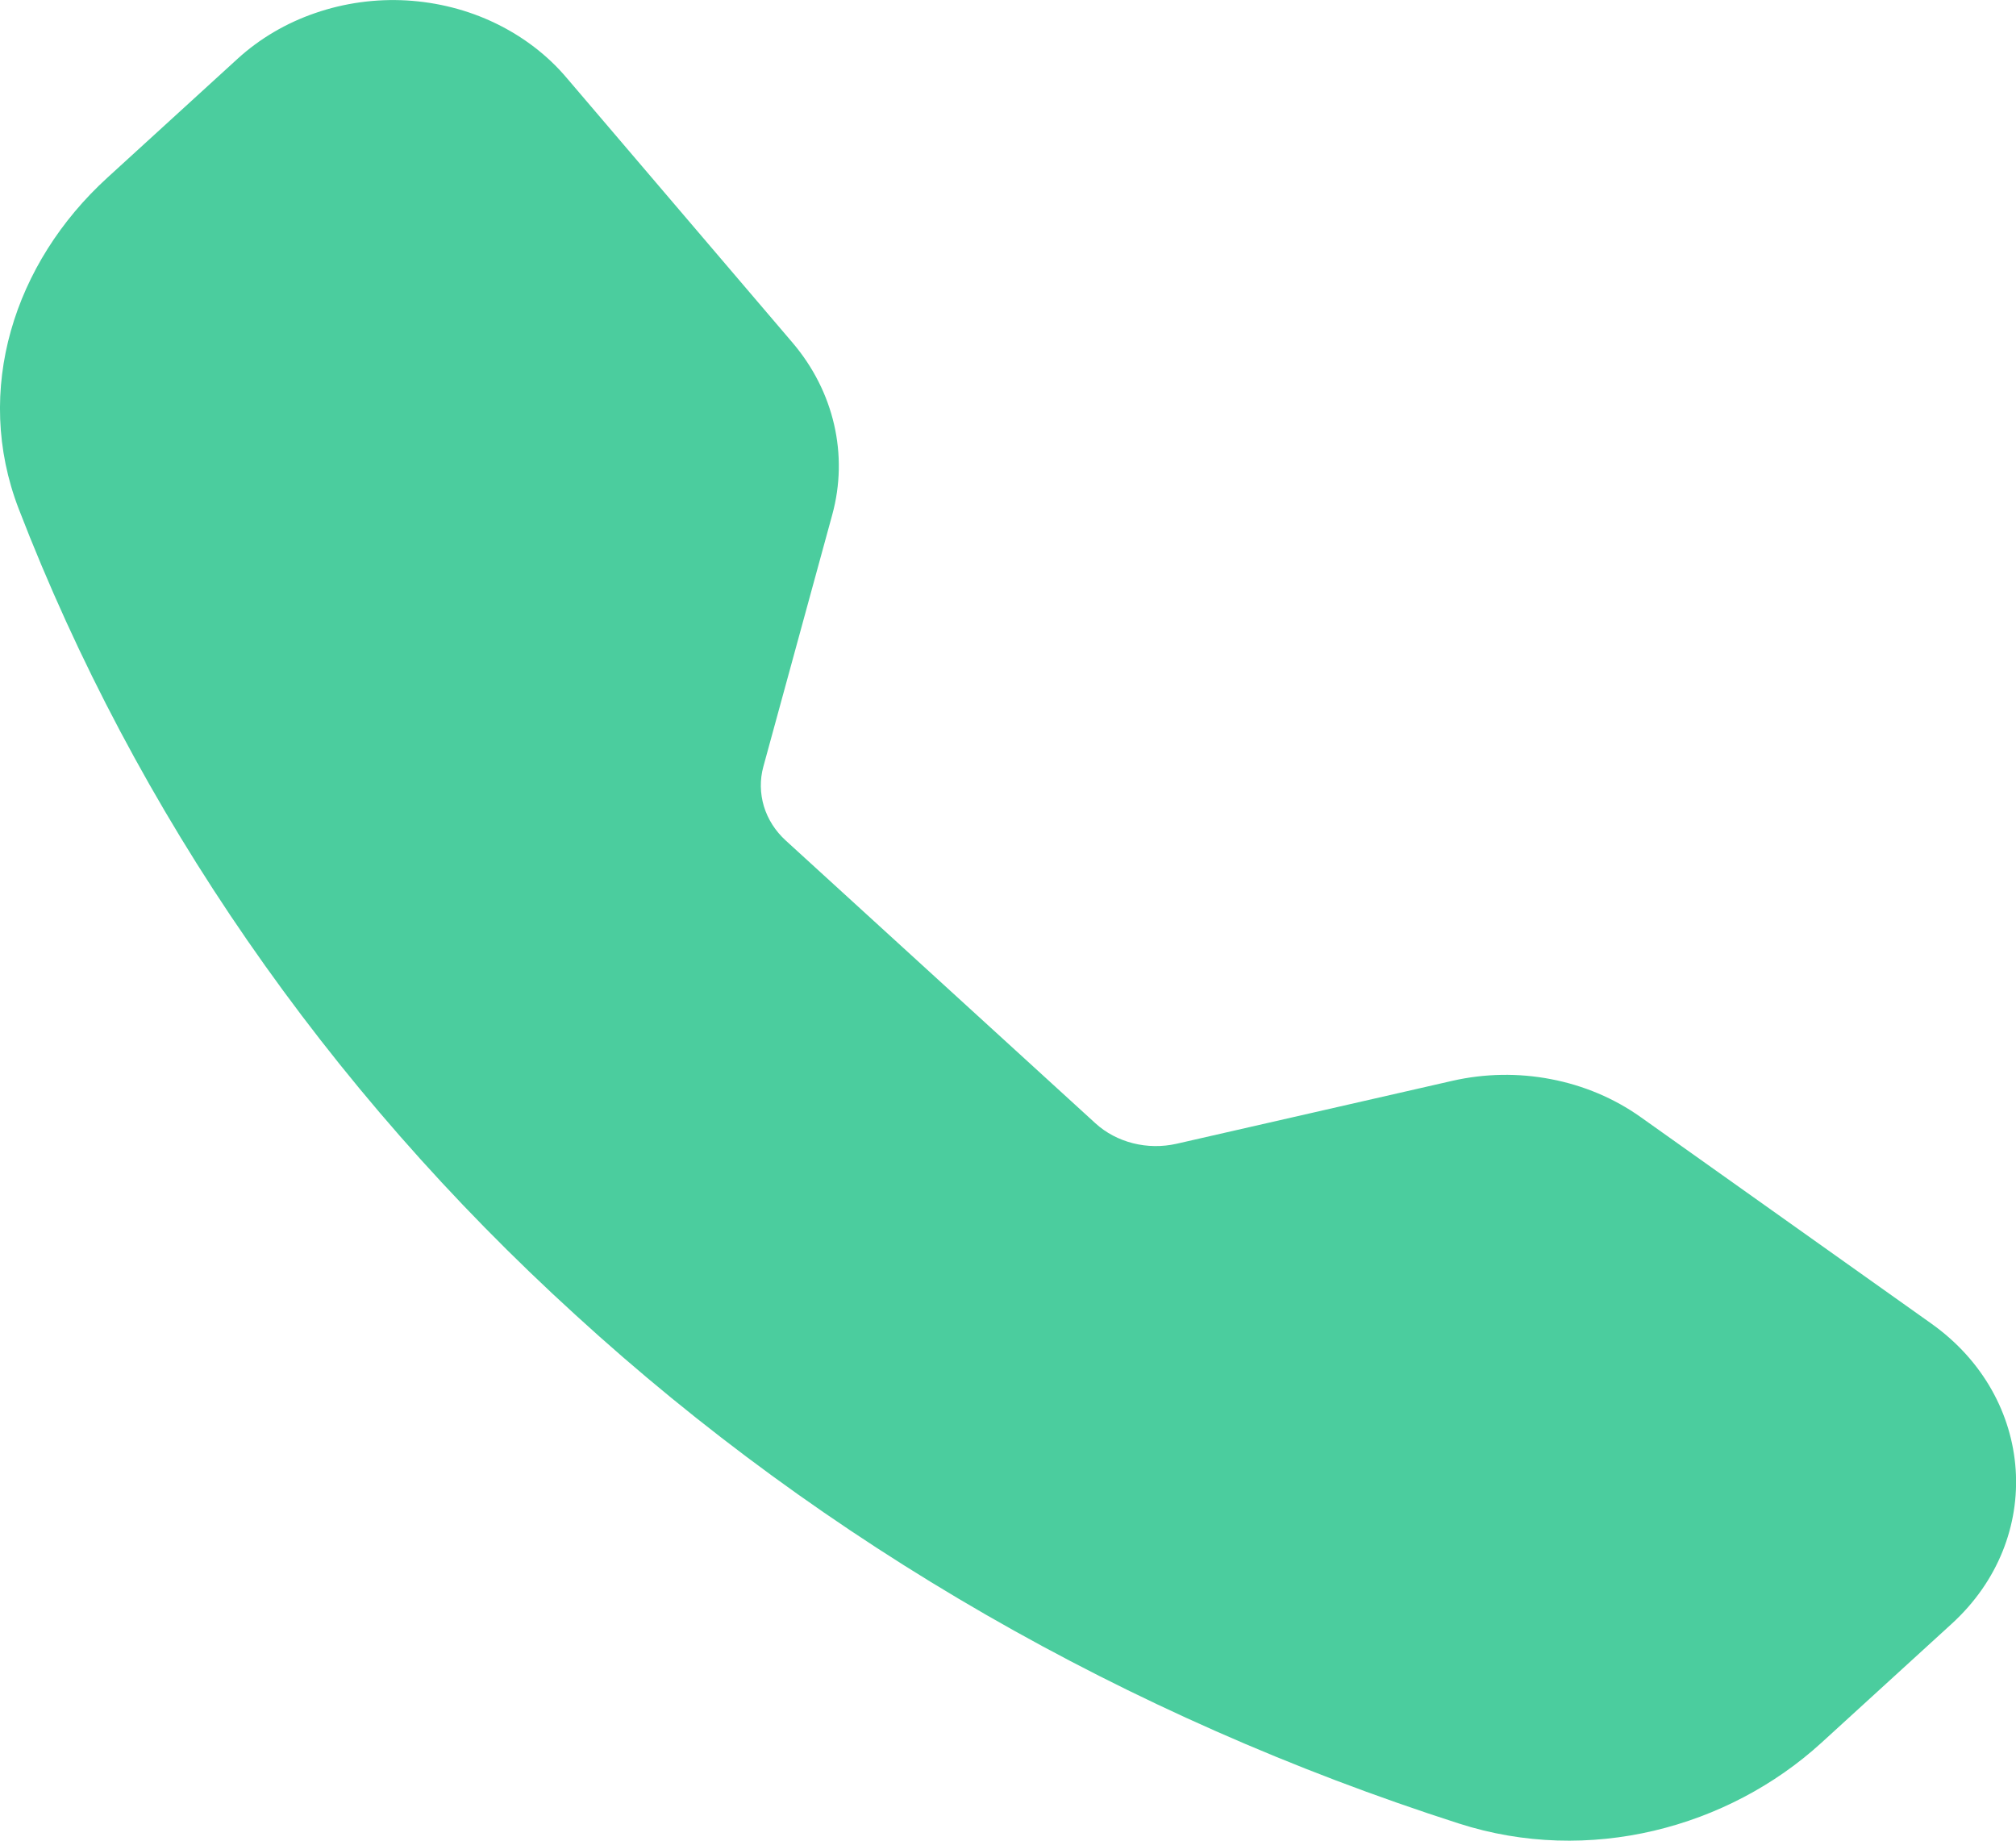 <svg width="23" height="21" viewBox="0 0 23 21" fill="none" xmlns="http://www.w3.org/2000/svg">
<path fill-rule="evenodd" clip-rule="evenodd" d="M2.71 0.671C2.962 0.441 3.264 0.263 3.596 0.149C3.929 0.034 4.284 -0.015 4.639 0.005C4.994 0.026 5.34 0.114 5.654 0.266C5.968 0.418 6.244 0.628 6.462 0.885L9.043 3.911C9.515 4.466 9.682 5.19 9.495 5.872L8.709 8.746C8.668 8.895 8.671 9.051 8.715 9.199C8.76 9.347 8.846 9.482 8.965 9.59L12.497 12.815C12.616 12.924 12.764 13.002 12.926 13.043C13.088 13.084 13.259 13.086 13.423 13.049L16.569 12.331C16.938 12.247 17.323 12.24 17.695 12.312C18.067 12.383 18.417 12.531 18.717 12.744L22.032 15.099C23.224 15.945 23.333 17.553 22.266 18.526L20.78 19.883C19.716 20.854 18.126 21.281 16.644 20.804C12.851 19.586 9.407 17.603 6.567 15.003C3.72 12.411 1.548 9.267 0.213 5.804C-0.307 4.452 0.16 2.999 1.224 2.028L2.71 0.671Z" fill="#4BCD9E"/>
</svg>
